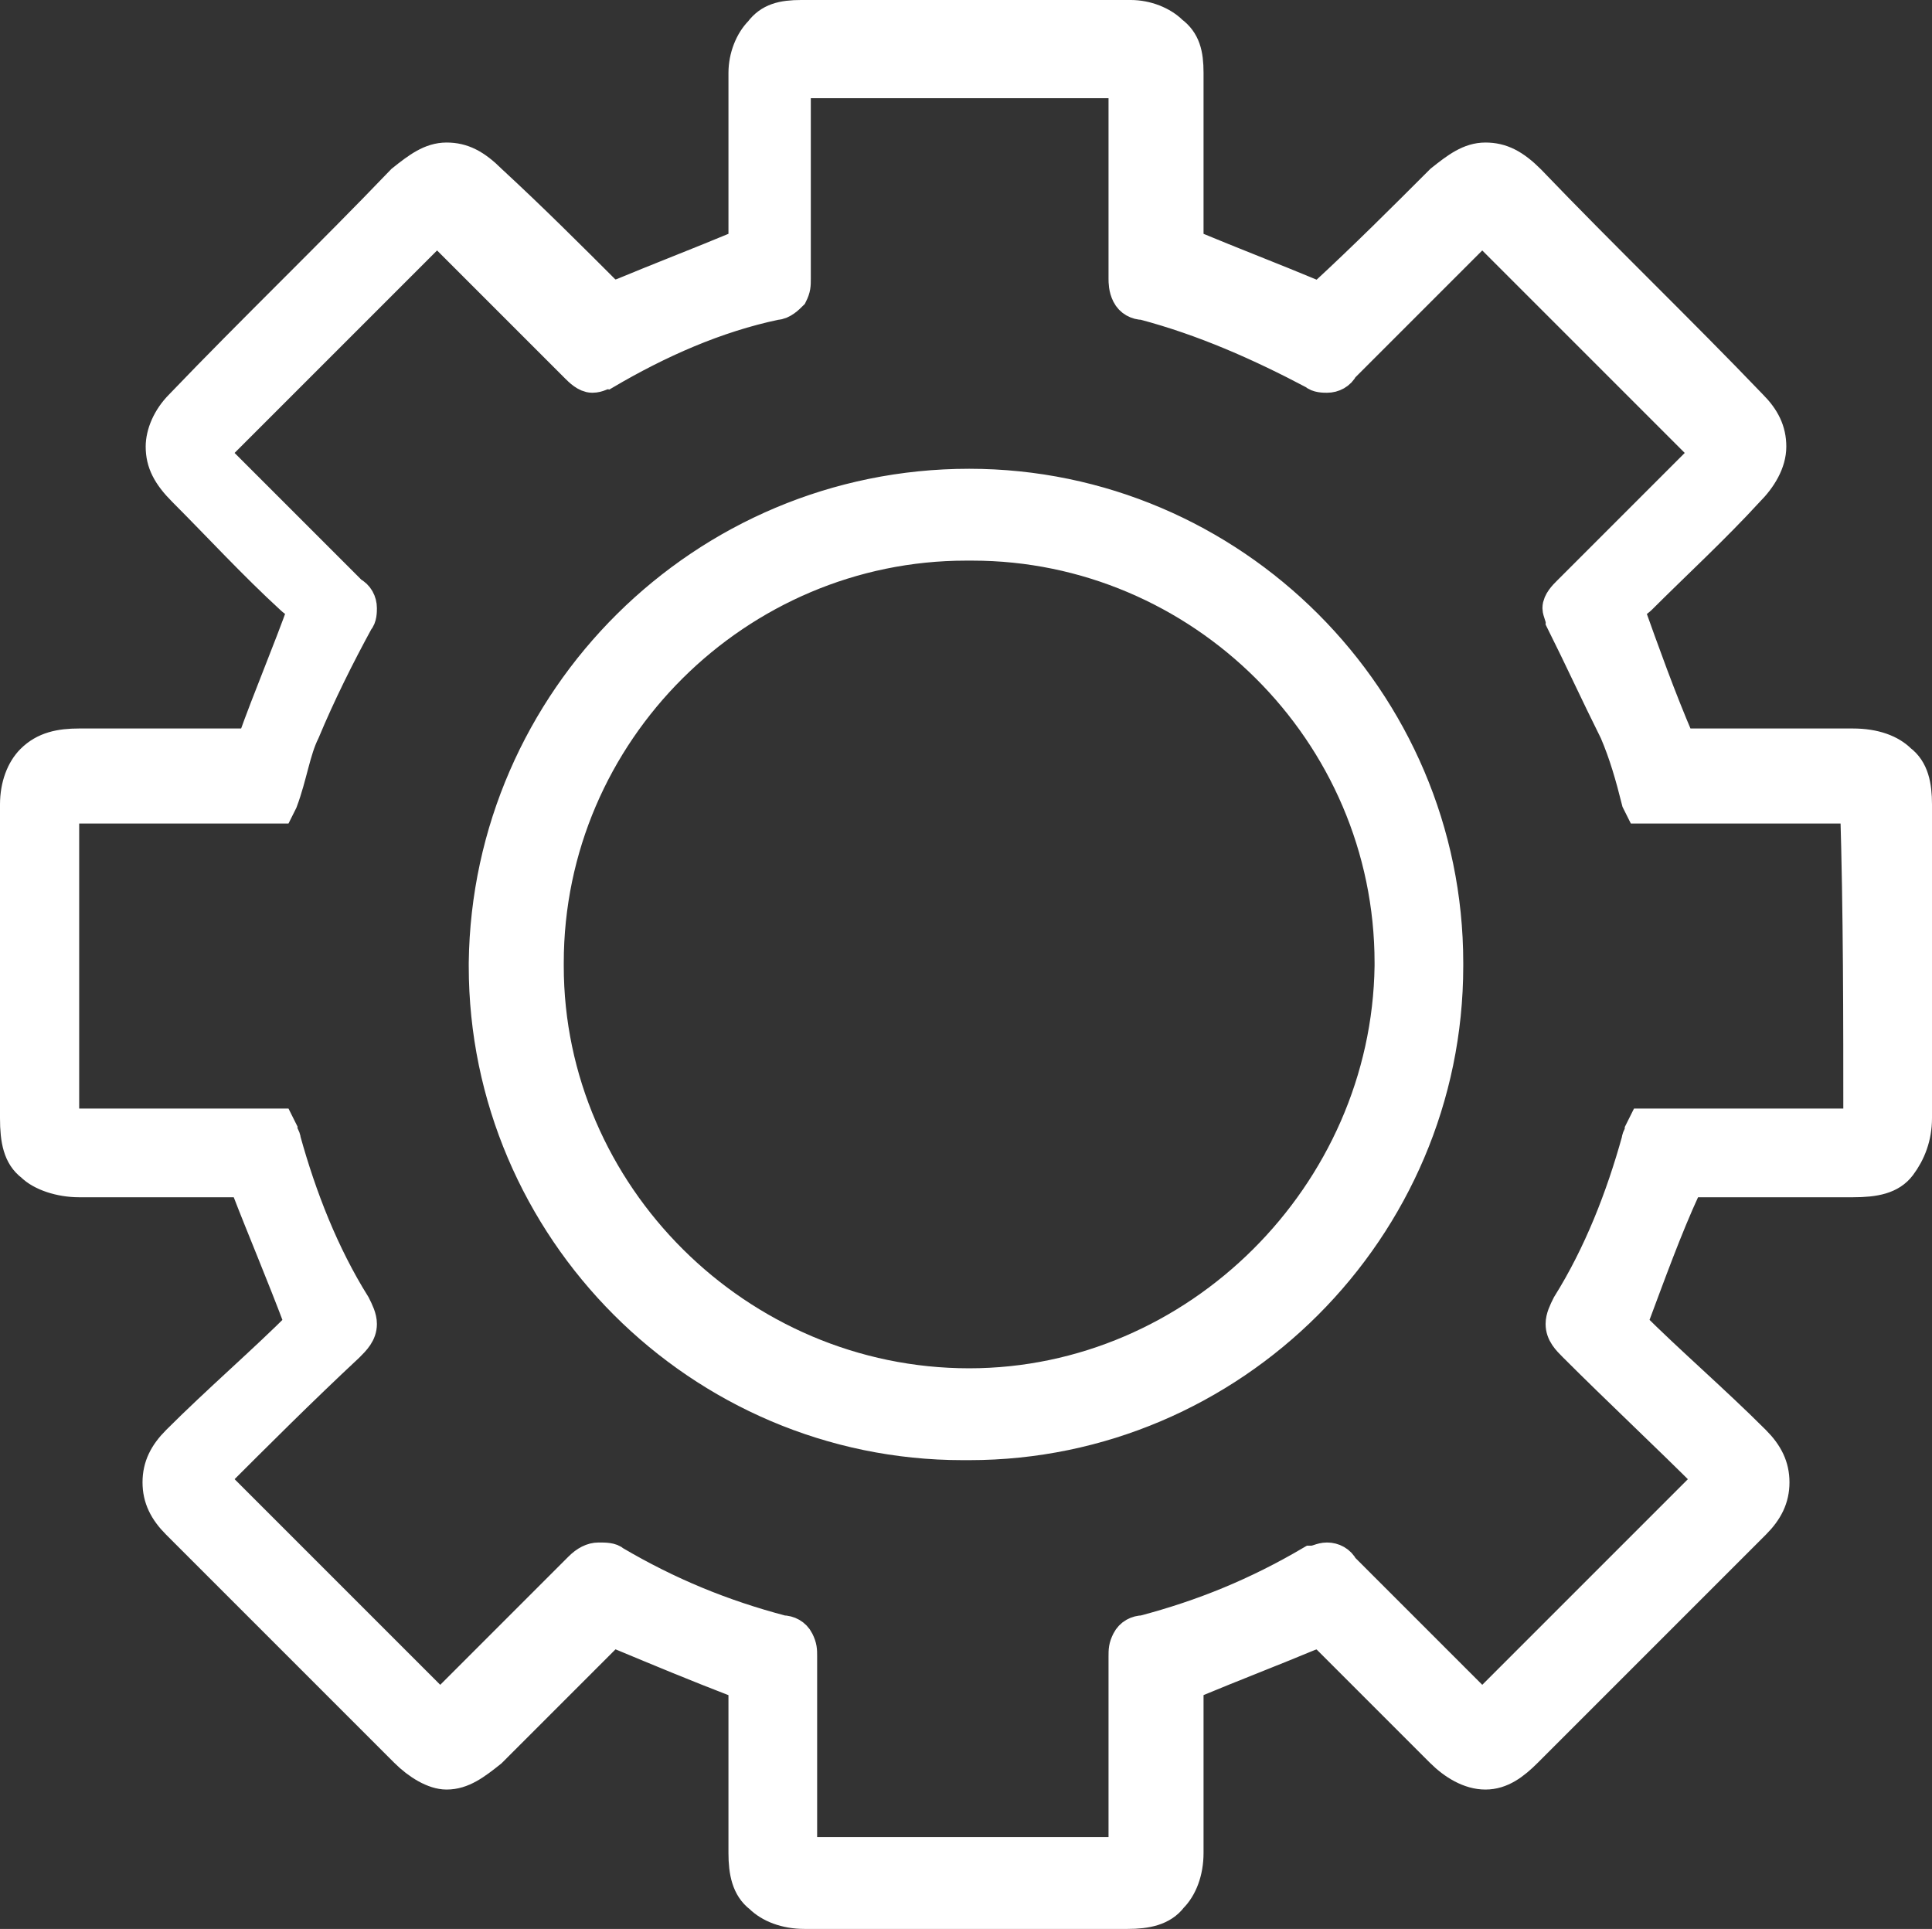 <?xml version="1.0" encoding="utf-8"?>
<!-- Generator: Adobe Illustrator 22.0.1, SVG Export Plug-In . SVG Version: 6.00 Build 0)  -->
<svg version="1.1" id="Layer_1" xmlns="http://www.w3.org/2000/svg" xmlns:xlink="http://www.w3.org/1999/xlink" x="0px" y="0px"
	 viewBox="0 0 61 60.9" style="enable-background:new 0 0 61 60.9;" xml:space="preserve">
<rect x="0" y="0" width="61" height="60.9" fill="#333333" stroke="none"/>
<style type="text/css">
	.st0{fill:#FFFFFF;stroke:#FFFFFF;stroke-miterlimit:10;}
</style>
<g>
	<path class="st0" d="M60.5,25.4c0-0.6-0.1-1.1-0.5-1.4c-0.3-0.3-0.8-0.5-1.5-0.5c-0.1,0-0.3,0-0.4,0c-0.6,0-1.2,0-1.9,0
		c-1,0-1.9,0-2.9,0h-0.2L53,23.4c-0.6-1.4-1.1-2.8-1.6-4.2l0,0c0.1-0.1,0.3-0.2,0.4-0.3c1.1-1.1,2.3-2.2,3.4-3.4
		c0.4-0.4,0.7-0.9,0.7-1.4s-0.2-0.9-0.6-1.3c-2.3-2.4-4.7-4.7-7-7.1C47.8,5.2,47.4,5,46.9,5S46,5.3,45.5,5.7
		c-1.2,1.2-2.4,2.4-3.7,3.6c-0.1,0.1-0.2,0.1-0.2,0.1s-0.1,0-0.2-0.1c-1.2-0.5-2.5-1-3.7-1.5c-0.1-0.1-0.2-0.1-0.2-0.1s0-0.1,0-0.2
		l0,0c0-0.9,0-1.8,0-2.6c0-0.9,0-1.7,0-2.6c0-0.6-0.1-1-0.5-1.3c-0.3-0.3-0.8-0.5-1.3-0.5c-1.7,0-3.4,0-5.1,0h-0.1h-0.1
		c-1.7,0-3.4,0-5.1,0c-0.6,0-1,0.1-1.3,0.5c-0.3,0.3-0.5,0.8-0.5,1.3c0,0.9,0,1.7,0,2.6c0,0.9,0,1.8,0,2.6l0,0c0,0.1,0,0.2,0,0.2
		s-0.1,0.1-0.2,0.1c-1.2,0.5-2.5,1-3.7,1.5c-0.1,0-0.2,0.1-0.2,0.1s-0.1,0-0.2-0.1c-1.2-1.2-2.4-2.4-3.7-3.6C15,5.2,14.6,5,14.1,5
		s-0.9,0.3-1.4,0.7c-2.3,2.4-4.7,4.7-7,7.1c-0.4,0.4-0.6,0.9-0.6,1.3c0,0.5,0.2,0.9,0.7,1.4c1.1,1.1,2.2,2.3,3.4,3.4
		c0.1,0.1,0.3,0.2,0.4,0.3l0,0C9.1,20.6,8.5,22,8,23.4l-0.1,0.1H7.7c-0.9,0-1.9,0-2.9,0c-0.6,0-1.2,0-1.9,0c-0.1,0-0.3,0-0.4,0
		c-0.6,0-1.1,0.1-1.5,0.5c-0.3,0.3-0.5,0.8-0.5,1.4c0,1.6,0,3.1,0,4.7c0,1.7,0,3.5,0,5.2c0,0.7,0.1,1.2,0.5,1.5
		c0.3,0.3,0.9,0.5,1.5,0.5c0.2,0,0.4,0,0.5,0c0.6,0,1.1,0,1.7,0c0.9,0,1.9,0,2.8,0l0.2,0.1l0.1,0.1l0,0l0,0c0.5,1.3,1.1,2.7,1.7,4.3
		c-1.2,1.2-2.6,2.4-3.9,3.7C5.2,45.9,5,46.3,5,46.8s0.2,0.9,0.6,1.3c2.4,2.4,4.8,4.8,7.2,7.2c0.4,0.4,0.9,0.7,1.3,0.7
		c0.5,0,0.9-0.3,1.4-0.7c1.2-1.2,2.5-2.5,3.7-3.7c0.1-0.1,0.2-0.1,0.2-0.1s0.1,0,0.2,0.1c1.2,0.5,2.4,1,3.7,1.5
		c0.1,0.1,0.2,0.1,0.2,0.1s0,0.1,0,0.2l0,0c0,0.8,0,1.7,0,2.5c0,0.9,0,1.7,0,2.6c0,0.6,0.1,1.1,0.5,1.4c0.3,0.3,0.8,0.5,1.4,0.5
		c1.7,0,3.3,0,5,0l0,0c0,0,0,0,0.1,0s0,0,0.1,0l0,0c1.7,0,3.3,0,5,0c0.6,0,1.1-0.1,1.4-0.5c0.3-0.3,0.5-0.8,0.5-1.4
		c0-0.9,0-1.7,0-2.6c0-0.8,0-1.7,0-2.5l0,0c0-0.1,0-0.2,0-0.2s0.1-0.1,0.2-0.1c1.2-0.5,2.5-1,3.7-1.5c0.1,0,0.2-0.1,0.2-0.1
		s0.1,0,0.2,0.1c1.2,1.2,2.5,2.5,3.7,3.7c0.4,0.4,0.9,0.7,1.4,0.7s0.9-0.3,1.3-0.7c2.4-2.4,4.8-4.8,7.2-7.2c0.4-0.4,0.6-0.8,0.6-1.3
		s-0.2-0.9-0.6-1.3c-1.3-1.3-2.7-2.5-3.9-3.7c0.6-1.6,1.1-3,1.7-4.3l0,0l0,0l0.1-0.1l0.2-0.1c0.9,0,1.9,0,2.8,0c0.6,0,1.1,0,1.7,0
		c0.2,0,0.4,0,0.5,0c0.7,0,1.2-0.1,1.5-0.5s0.5-0.9,0.5-1.5c0-1.7,0-3.5,0-5.2C60.5,28.6,60.5,27,60.5,25.4z M58.7,35.5
		c-2.2,0-4.4,0-6.6,0h-0.2l-0.1,0.2c0,0.1-0.1,0.2-0.1,0.3c-0.5,1.8-1.2,3.6-2.2,5.2c-0.1,0.2-0.2,0.4-0.2,0.6
		c0,0.3,0.2,0.5,0.4,0.7c1.4,1.4,2.9,2.8,4.3,4.2c-2.4,2.4-4.7,4.7-7.2,7.2c0-0.1-0.1-0.1-0.2-0.2c-1.4-1.4-2.8-2.8-4.2-4.2
		c-0.1-0.2-0.3-0.3-0.5-0.3s-0.3,0.1-0.5,0.1c-1.7,1-3.4,1.7-5.3,2.2c-0.2,0-0.4,0.1-0.5,0.3c-0.1,0.2-0.1,0.3-0.1,0.5l0,0l0,0l0,0
		l0,0l0,0c0,1,0,2,0,3s0,1.9,0,2.9c0,0.1,0,0.2,0,0.3c-1.7,0-3.4,0-5,0l0,0c0,0,0,0-0.1,0s0,0-0.1,0l0,0c-1.7,0-3.4,0-5,0
		c0-0.1,0-0.2,0-0.3c0-1,0-1.9,0-2.9s0-2,0-3l0,0l0,0l0,0l0,0l0,0c0-0.2,0-0.3-0.1-0.5s-0.3-0.3-0.5-0.3c-1.9-0.5-3.6-1.2-5.3-2.2
		c-0.1-0.1-0.3-0.1-0.5-0.1s-0.4,0.1-0.6,0.3c-1.4,1.4-2.8,2.8-4.2,4.2c-0.1,0.1-0.1,0.1-0.2,0.2c-2.4-2.4-4.8-4.8-7.2-7.2
		c1.4-1.4,2.8-2.8,4.3-4.2c0.2-0.2,0.4-0.4,0.4-0.7c0-0.2-0.1-0.4-0.2-0.6c-1-1.6-1.7-3.4-2.2-5.2c0-0.1-0.1-0.2-0.1-0.3l-0.1-0.2
		H8.6c-2.2,0-4.4,0-6.6,0c0-3.4,0-6.7,0-10c2.2,0,4.4,0,6.6,0h0.2l0.1-0.2c0.3-0.8,0.4-1.6,0.7-2.2c0.5-1.2,1.1-2.4,1.7-3.5
		c0.1-0.1,0.1-0.3,0.1-0.4c0-0.2-0.1-0.4-0.3-0.5c-1.4-1.4-2.8-2.8-4.2-4.2c-0.1-0.1-0.1-0.1-0.2-0.2c2.4-2.4,4.7-4.7,7.1-7.1
		c0.7,0.7,1.3,1.3,2,2c0.8,0.8,1.6,1.6,2.4,2.4c0.1,0.1,0.3,0.3,0.5,0.3s0.3-0.1,0.4-0.1c1.7-1,3.5-1.8,5.4-2.2
		c0.2,0,0.4-0.2,0.5-0.3c0.1-0.2,0.1-0.3,0.1-0.5l0,0c0-0.4,0-2.5,0-3.2c0-0.9,0-1.8,0-2.7l0,0l0,0l0,0c0-0.2,0-0.3,0-0.3
		s0.1,0,0.3,0l0,0c1.6,0,3.2,0,4.8,0l0,0c0,0,0,0,0.1,0s0,0,0.1,0l0,0c1.6,0,3.2,0,4.8,0l0,0c0.2,0,0.3,0,0.3,0s0,0.1,0,0.3l0,0l0,0
		l0,0c0,0.9,0,1.8,0,2.7c0,0.7,0,1.4,0,2.1c0,0.4,0,0.7,0,1.1l0,0c0,0.1,0,0.3,0.1,0.5s0.3,0.3,0.5,0.3c1.9,0.5,3.7,1.3,5.4,2.2
		c0.1,0.1,0.3,0.1,0.4,0.1c0.2,0,0.4-0.1,0.5-0.3c0.8-0.8,1.6-1.6,2.4-2.4c0.7-0.7,1.4-1.4,2-2c2.4,2.4,4.7,4.7,7.1,7.1
		c-0.1,0-0.1,0.1-0.2,0.2c-1.4,1.4-2.8,2.8-4.2,4.2c-0.1,0.1-0.3,0.3-0.3,0.5c0,0.1,0.1,0.3,0.1,0.4c0.6,1.2,1.1,2.3,1.7,3.5
		c0.3,0.7,0.5,1.4,0.7,2.2l0.1,0.2H52c2.2,0,4.4,0,6.6,0C58.7,28.8,58.7,32.1,58.7,35.5z"/>
	<path class="st0" d="M30.6,15.3L30.6,15.3L30.6,15.3C30.5,15.3,30.5,15.3,30.6,15.3C30.5,15.3,30.5,15.3,30.6,15.3L30.6,15.3
		L30.6,15.3c-8.4,0-15.2,6.8-15.3,15.1v0.1c0,8.3,6.8,15.1,15.1,15.1h0.1l0,0l0,0h0.1c8.3,0,15.1-6.8,15.1-15.1v-0.1
		C45.7,22.1,38.9,15.3,30.6,15.3z M30.6,43.7L30.6,43.7L30.6,43.7C30.5,43.7,30.5,43.7,30.6,43.7C30.5,43.7,30.5,43.7,30.6,43.7
		L30.6,43.7L30.6,43.7c-7.3,0-13.3-6-13.3-13.2v-0.1c0-7.3,6-13.2,13.2-13.2l0,0l0,0c0,0,0,0,0.1,0c0,0,0,0,0.1,0l0,0l0,0
		c7.2,0,13.2,5.9,13.2,13.2v0.1C43.8,37.7,37.8,43.7,30.6,43.7z"/>
</g>
</svg>
